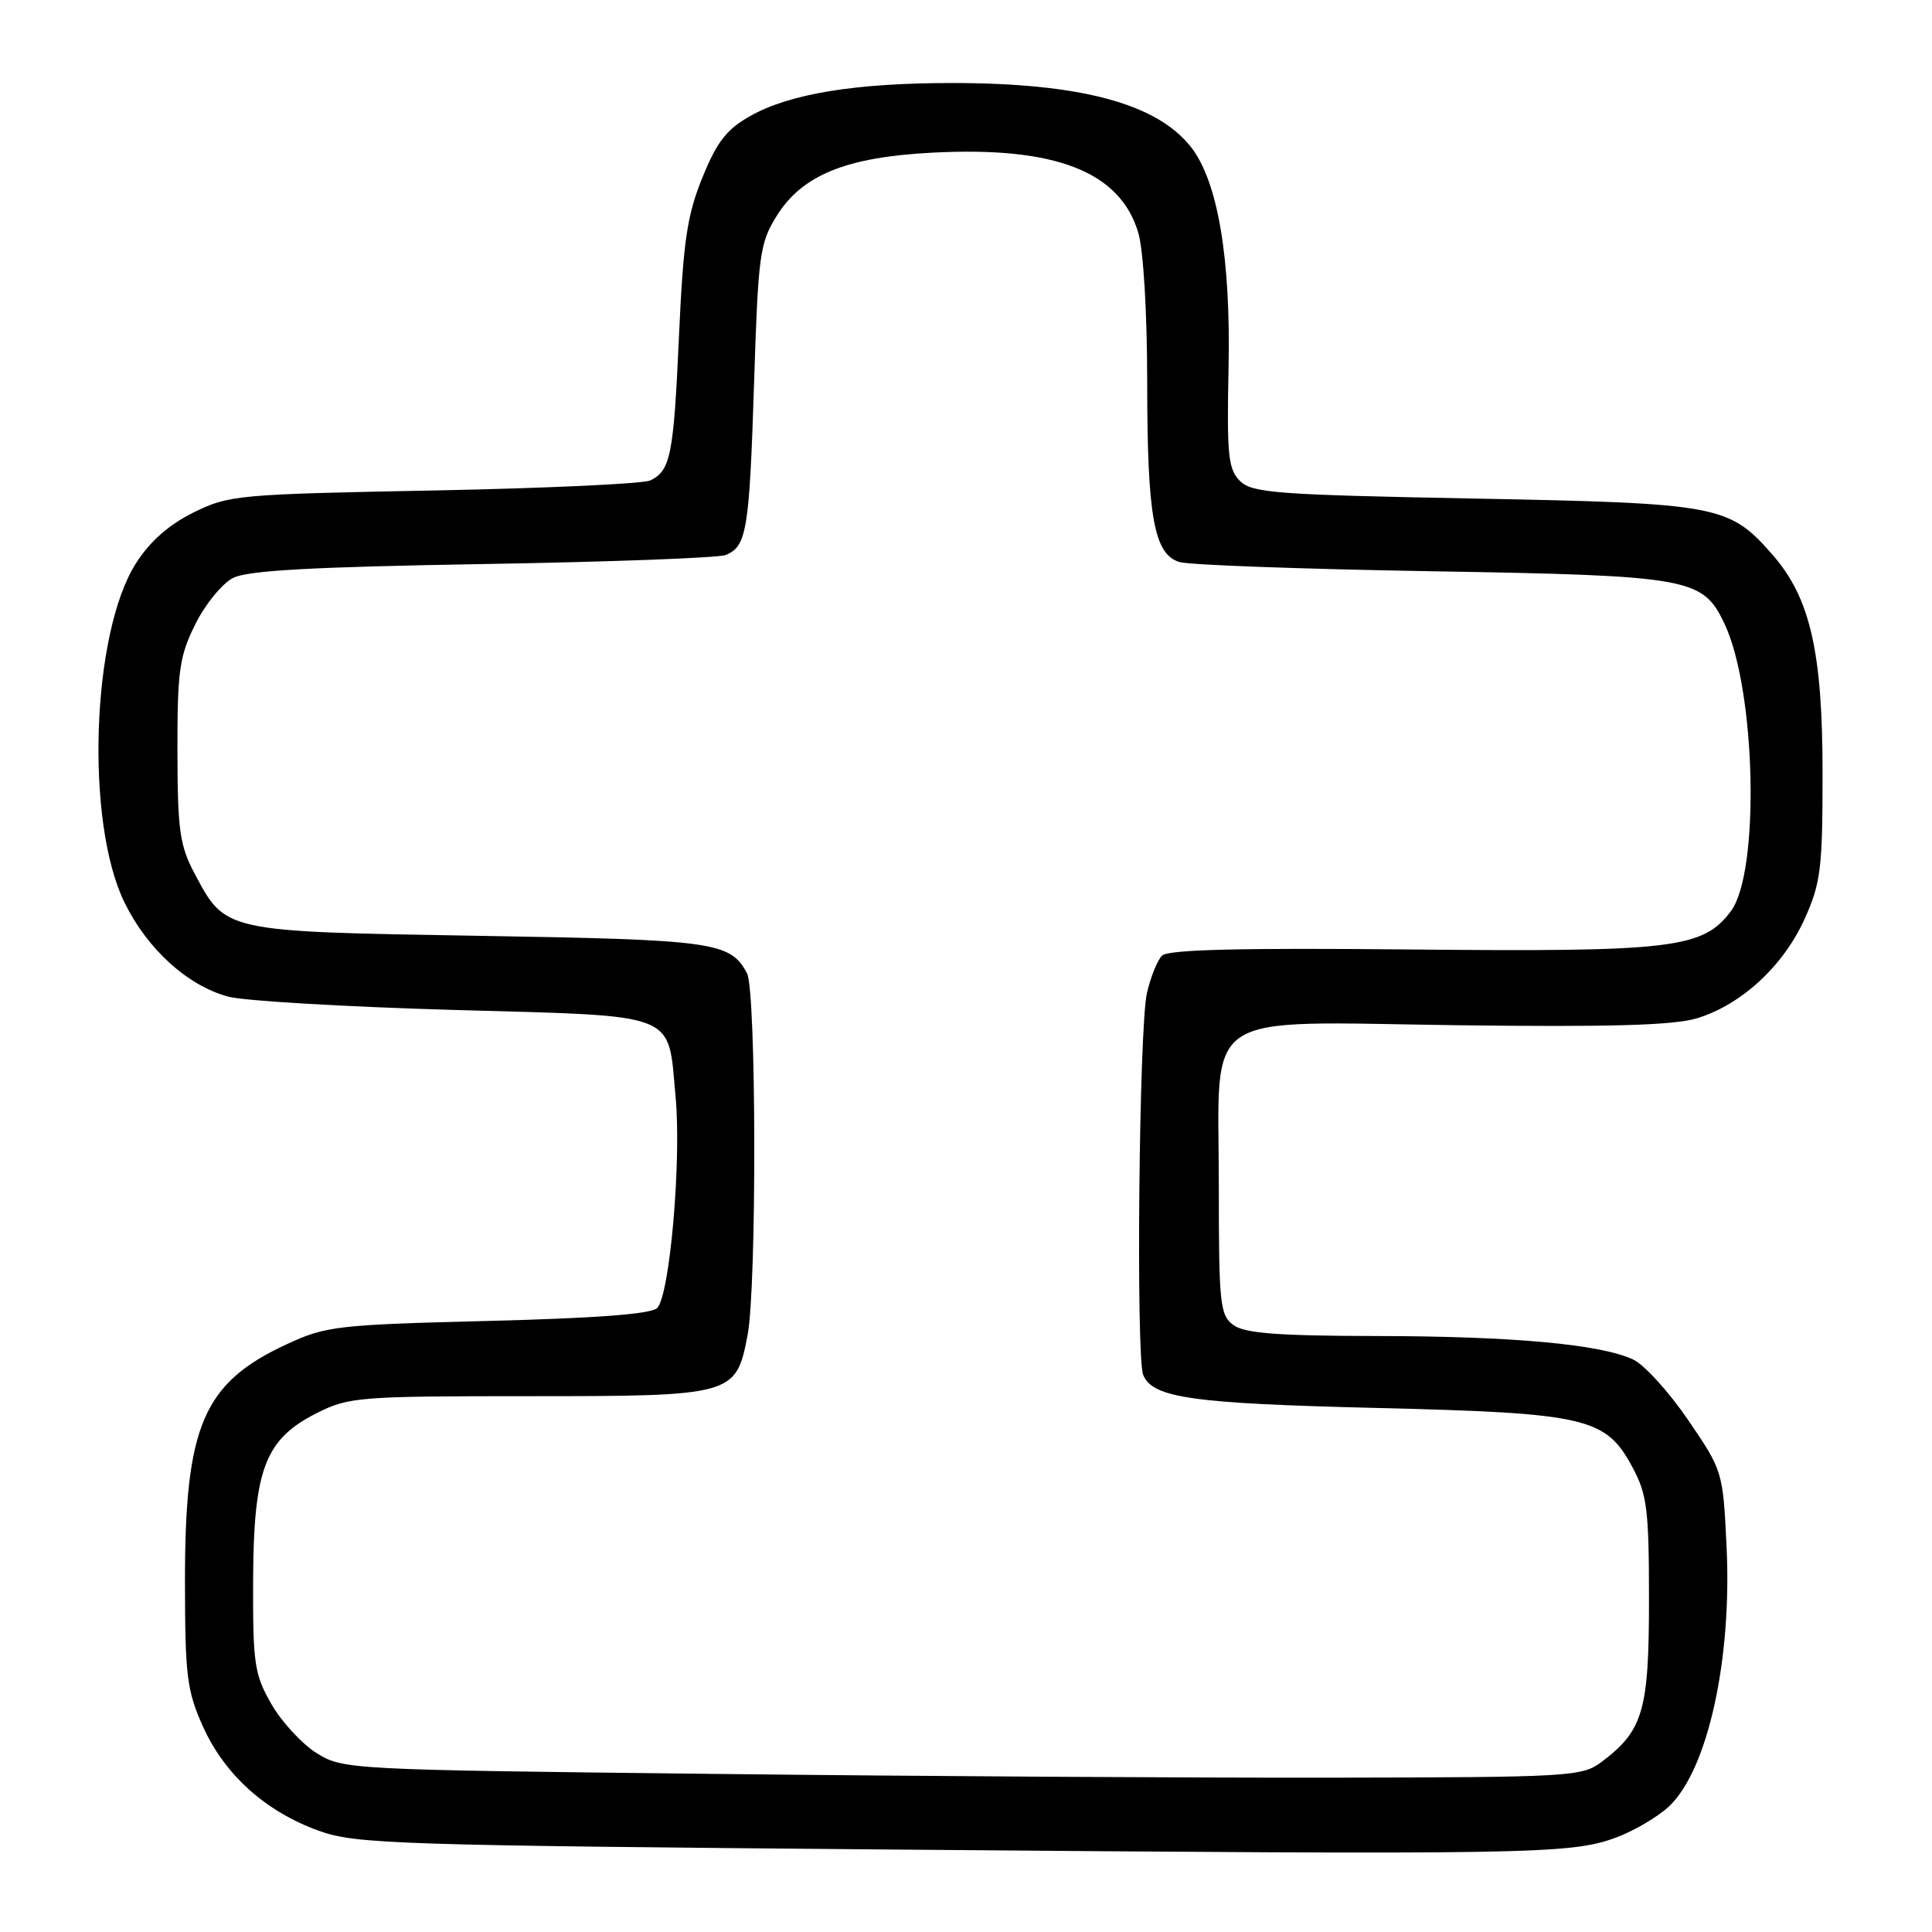 <?xml version="1.0" encoding="UTF-8" standalone="no"?>
<!DOCTYPE svg PUBLIC "-//W3C//DTD SVG 1.1//EN" "http://www.w3.org/Graphics/SVG/1.1/DTD/svg11.dtd" >
<svg xmlns="http://www.w3.org/2000/svg" xmlns:xlink="http://www.w3.org/1999/xlink" version="1.1" viewBox="0 0 256 256">
 <g >
 <path fill="currentColor"
d=" M 213.99 243.54 C 216.45 242.65 219.70 240.74 221.21 239.30 C 226.30 234.42 229.50 219.89 228.78 204.95 C 228.30 194.97 228.28 194.89 223.66 188.12 C 221.10 184.38 217.82 180.78 216.36 180.12 C 211.96 178.11 200.44 177.06 182.44 177.03 C 169.33 177.01 164.93 176.67 163.44 175.58 C 161.65 174.27 161.50 172.83 161.50 157.11 C 161.50 133.42 158.53 135.40 193.33 135.85 C 213.26 136.10 221.74 135.86 224.81 134.94 C 230.69 133.18 236.29 128.02 239.11 121.79 C 241.26 117.02 241.50 115.12 241.50 102.50 C 241.50 86.33 239.86 79.19 234.83 73.46 C 229.10 66.94 227.75 66.68 195.28 66.06 C 169.08 65.56 165.89 65.32 164.29 63.72 C 162.74 62.17 162.55 60.28 162.79 48.72 C 163.09 34.16 161.35 23.99 157.80 19.47 C 153.27 13.71 143.14 11.00 126.15 11.00 C 113.37 11.00 104.68 12.41 99.45 15.35 C 96.29 17.12 95.01 18.75 93.07 23.53 C 91.04 28.53 90.54 31.93 89.97 44.50 C 89.26 60.33 88.86 62.35 86.17 63.66 C 85.25 64.10 72.35 64.70 57.50 64.99 C 31.48 65.49 30.32 65.59 25.62 67.92 C 22.34 69.55 19.84 71.76 17.99 74.68 C 12.13 83.92 11.29 108.94 16.49 119.57 C 19.52 125.77 24.84 130.60 30.24 132.06 C 32.30 132.62 45.73 133.41 60.09 133.82 C 90.31 134.68 88.45 133.95 89.52 145.34 C 90.31 153.80 88.75 171.64 87.08 173.32 C 86.29 174.12 78.97 174.67 64.70 175.03 C 44.63 175.54 43.20 175.70 37.97 178.13 C 26.93 183.25 24.50 188.93 24.51 209.50 C 24.52 222.09 24.76 224.03 26.90 228.79 C 29.78 235.18 35.19 240.04 42.25 242.59 C 47.15 244.35 52.29 244.52 119.00 245.08 C 202.64 245.78 208.00 245.70 213.99 243.54 Z  M 94.50 235.05 C 46.23 234.51 45.45 234.47 41.96 232.30 C 40.02 231.09 37.32 228.16 35.96 225.80 C 33.71 221.87 33.50 220.46 33.54 209.50 C 33.59 194.69 35.10 190.71 41.96 187.25 C 46.21 185.11 47.54 185.00 70.10 185.00 C 97.18 185.00 97.52 184.90 99.05 176.96 C 100.29 170.57 100.22 131.29 98.98 128.96 C 96.76 124.81 94.67 124.52 63.45 124.00 C 29.60 123.44 29.90 123.50 25.78 115.74 C 23.81 112.03 23.53 110.01 23.51 99.50 C 23.50 88.85 23.77 86.96 25.88 82.71 C 27.19 80.07 29.44 77.32 30.88 76.58 C 32.82 75.59 41.39 75.12 64.00 74.74 C 80.78 74.46 95.25 73.92 96.17 73.54 C 98.94 72.39 99.29 70.27 99.91 51.00 C 100.46 33.73 100.66 32.24 102.91 28.62 C 106.28 23.20 112.11 20.82 123.49 20.23 C 139.79 19.37 148.40 22.71 150.82 30.81 C 151.51 33.10 152.00 41.35 152.01 50.62 C 152.01 68.43 152.90 73.42 156.27 74.47 C 157.49 74.86 172.45 75.40 189.50 75.69 C 224.01 76.27 225.61 76.56 228.50 82.64 C 232.68 91.45 233.22 115.55 229.36 120.72 C 225.66 125.68 221.70 126.15 186.80 125.81 C 164.23 125.59 154.78 125.82 153.97 126.63 C 153.35 127.25 152.45 129.49 151.97 131.61 C 150.93 136.22 150.51 179.77 151.48 182.18 C 152.71 185.23 157.96 185.97 182.37 186.56 C 210.29 187.24 212.78 187.82 216.32 194.44 C 218.25 198.03 218.50 200.05 218.50 212.00 C 218.50 226.71 217.73 229.33 212.17 233.50 C 209.63 235.40 207.90 235.50 176.50 235.55 C 158.35 235.58 121.45 235.36 94.50 235.05 Z "/>
</g>
</svg>